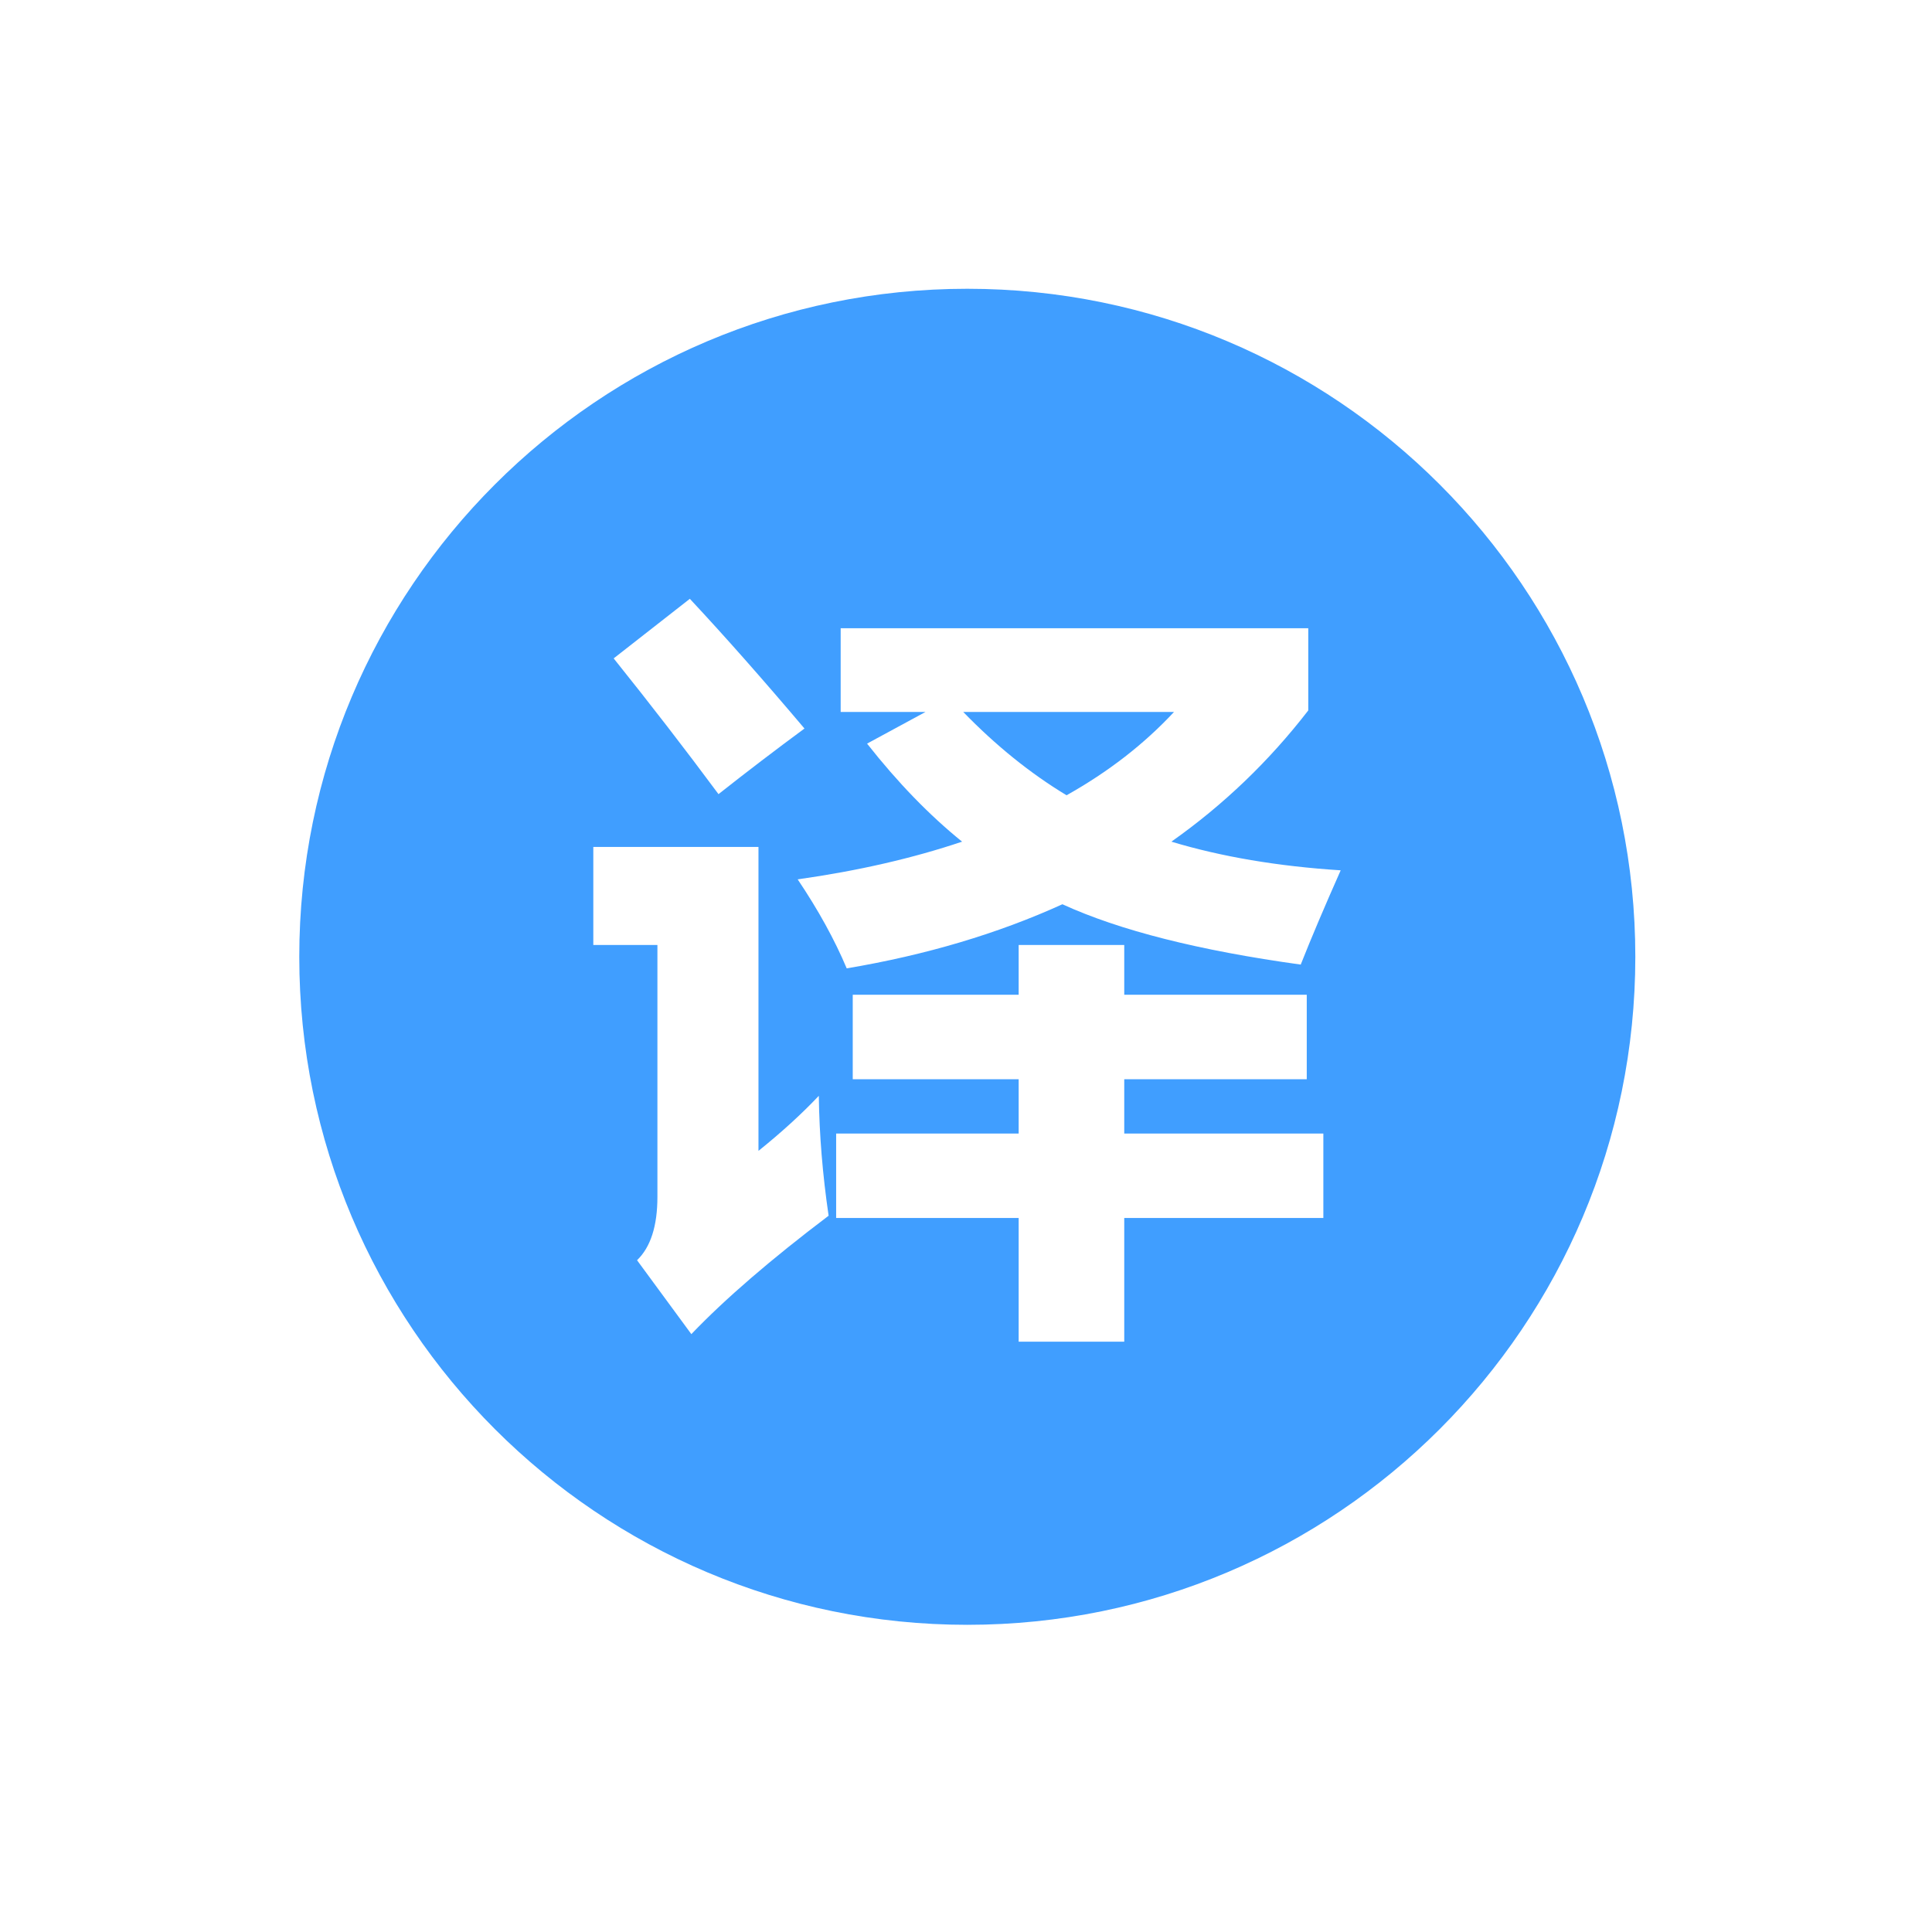 <?xml version="1.0" standalone="no"?><!DOCTYPE svg PUBLIC "-//W3C//DTD SVG 1.1//EN" "http://www.w3.org/Graphics/SVG/1.1/DTD/svg11.dtd"><svg t="1588142826344" class="icon" viewBox="0 0 1024 1024" version="1.1" xmlns="http://www.w3.org/2000/svg" p-id="1294" xmlns:xlink="http://www.w3.org/1999/xlink" width="200" height="200"><defs><style type="text/css"></style></defs><path d="M510.532 377.342c17.318 17.857 35.576 32.578 54.763 44.17 22.115-12.391 41.102-27.112 56.961-44.17L510.532 377.342z" p-id="1295" fill="#409EFF"></path><path d="M512.688 153.055c-195.545 0-354.065 158.52-354.065 354.065s158.52 354.065 354.065 354.065 354.066-158.52 354.066-354.065S708.232 153.055 512.688 153.055zM365.63 317.383c18.654 19.986 38.904 42.905 60.759 68.754-15.19 11.193-30.38 22.785-45.569 34.776-17.589-23.715-36.109-47.698-55.562-71.952L365.63 317.383zM366.43 707.119l-28.78-39.173c7.195-6.929 10.793-18.119 10.793-33.578l0-133.51-33.977 0 0-51.965 87.541 0 0 161.091c12.258-9.86 22.915-19.587 31.978-29.181 0.266 20.52 1.999 41.706 5.196 63.557C408.531 667.546 384.284 688.462 366.43 707.119zM701.402 645.56l-105.528 0 0 65.556-55.963 0 0-65.556-96.734 0 0-44.77 96.734 0 0-28.78-87.941 0 0-44.77 87.941 0 0-26.382 55.963 0 0 26.382 96.734 0 0 44.77-96.734 0 0 28.78 105.528 0L701.402 645.56zM689.411 511.251c-53.963-7.461-96.069-18.119-126.315-31.978-34.247 15.589-72.351 26.916-114.323 33.977-6.396-15.19-15.06-30.91-25.983-47.168 31.978-4.528 61.025-11.193 87.141-19.986-17.323-13.991-34.111-31.31-50.366-51.965l30.979-16.788-44.969 0 0-44.37 247.832 0 0 43.57c-20.786 26.916-44.969 50.1-72.55 69.553 26.512 7.995 56.428 13.06 89.739 15.19C702.068 480.472 695.007 497.13 689.411 511.251z" p-id="1296" fill="#409EFF"></path></svg>
